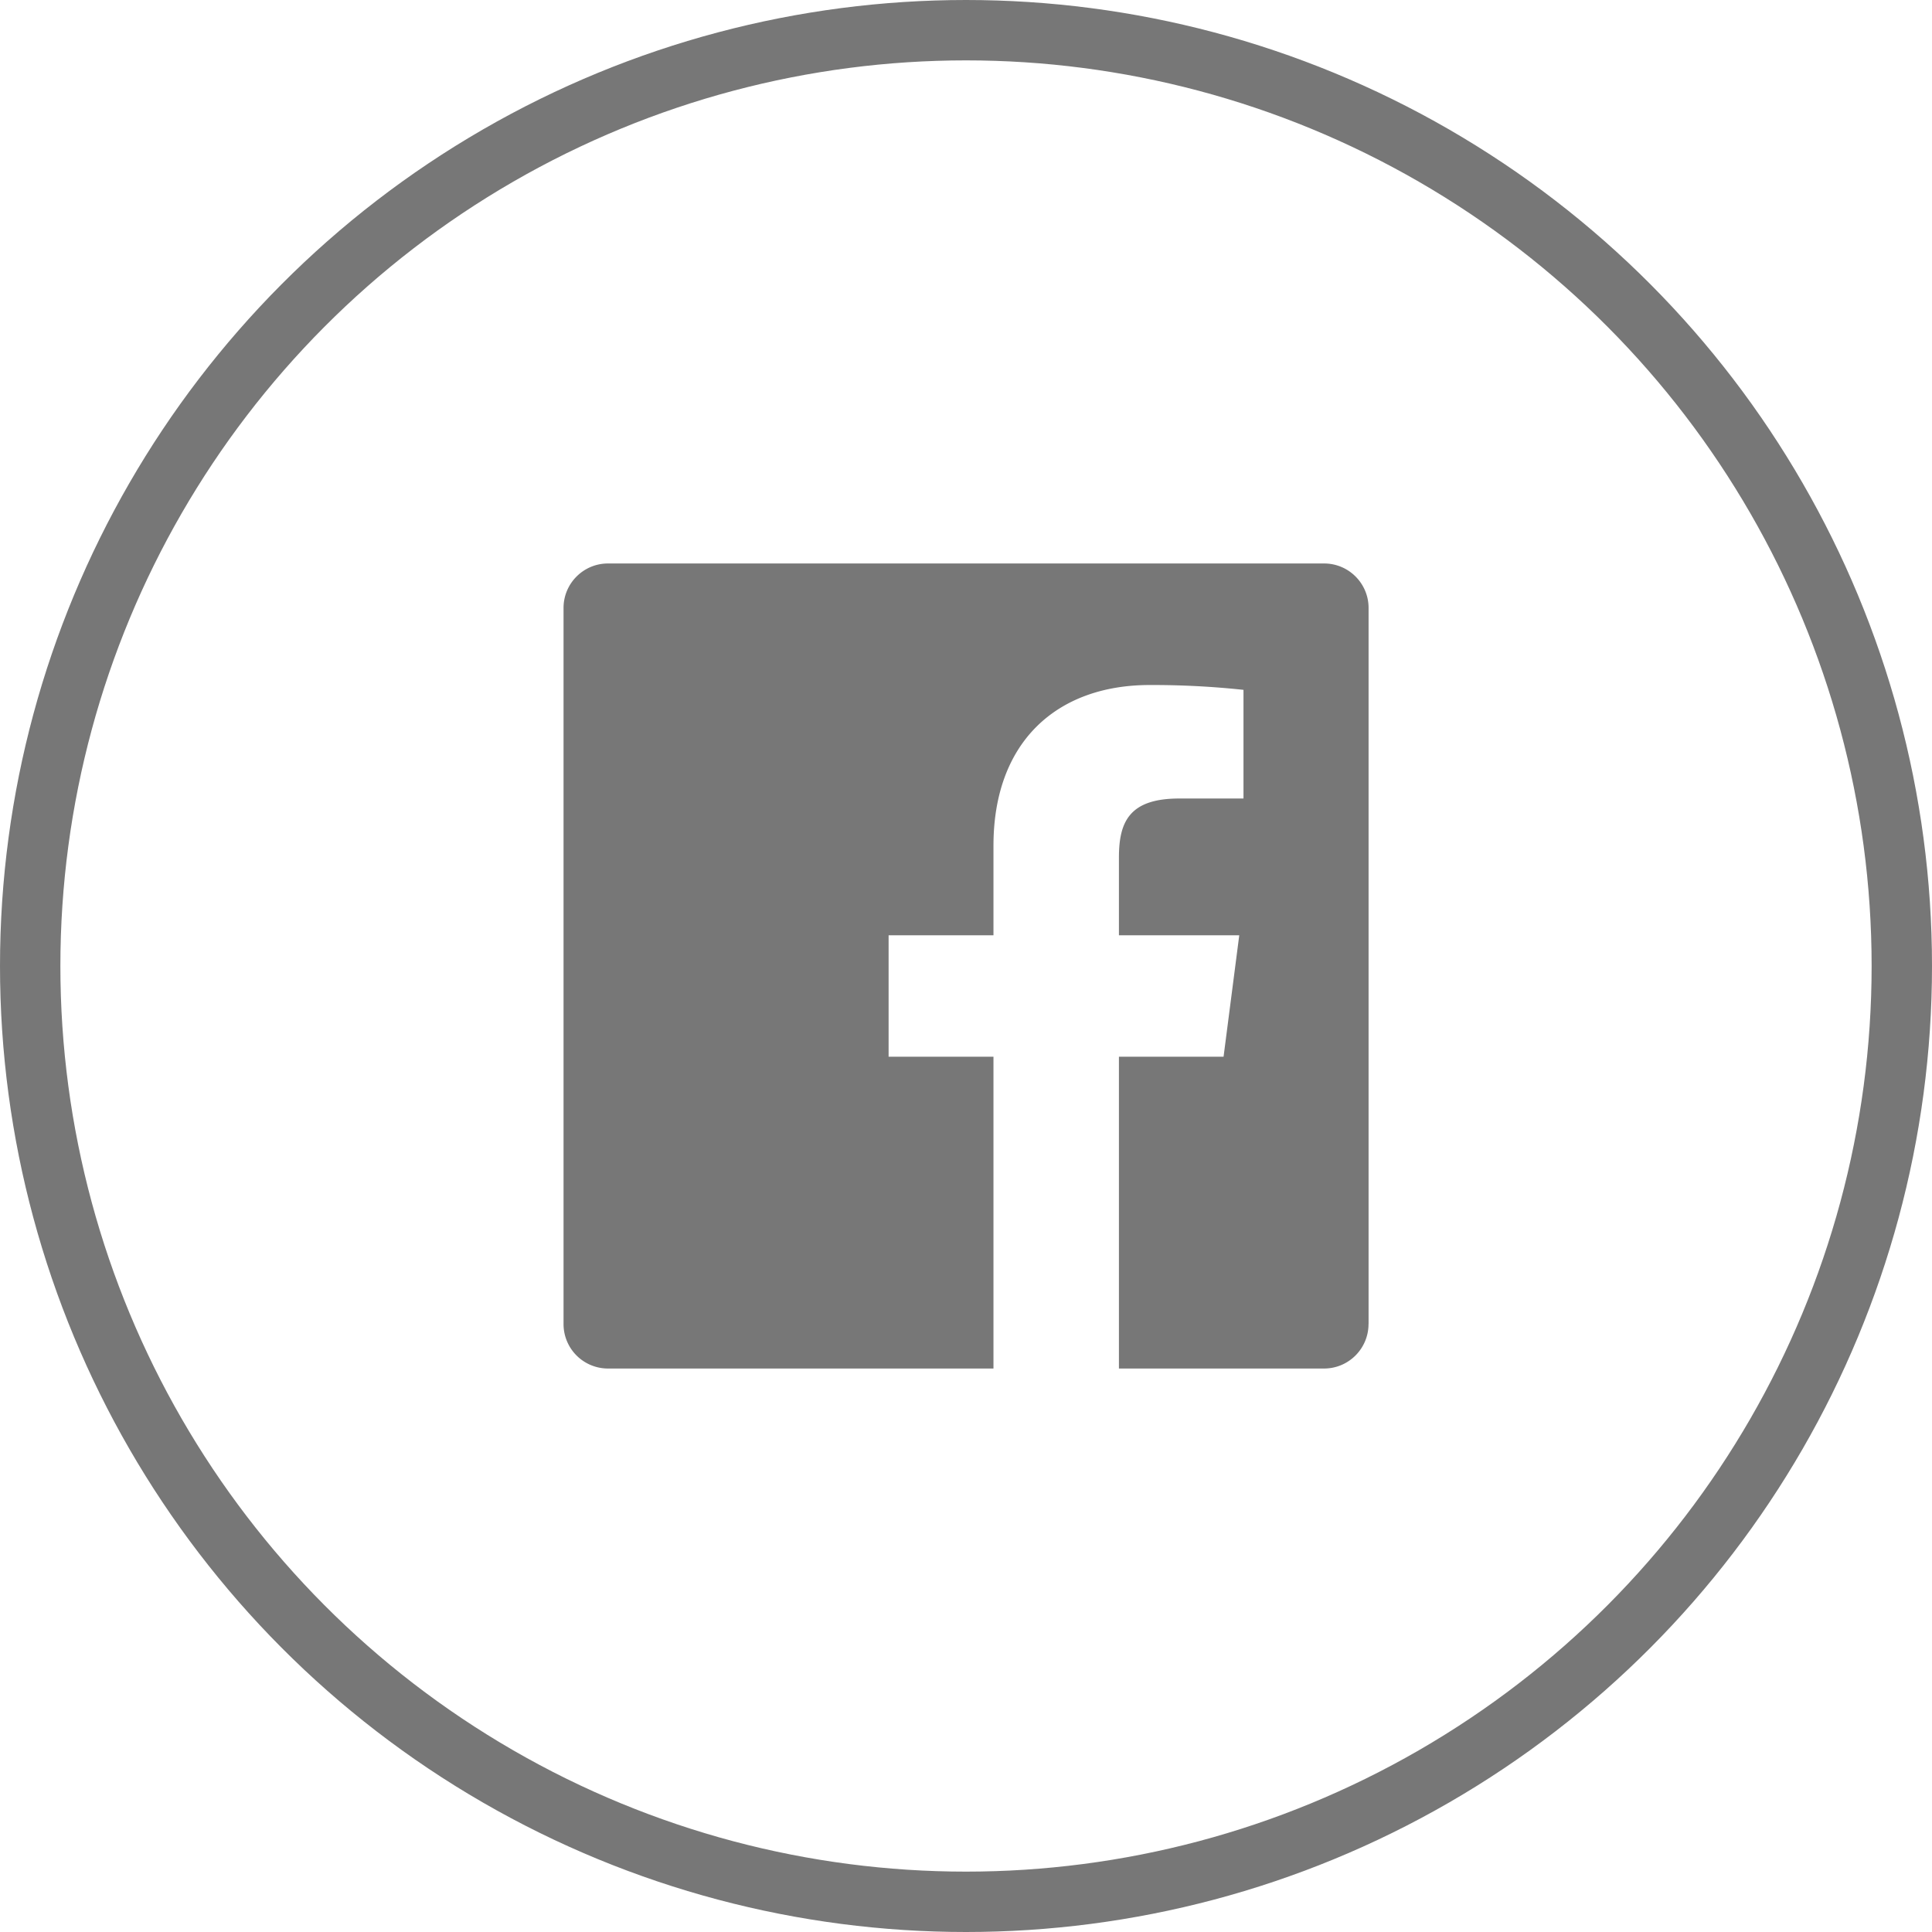 <svg xmlns="http://www.w3.org/2000/svg" width="32" height="32" viewBox="0 0 32 32">
    <g fill="none" fill-rule="evenodd">
        <path fill="#FFF" d="M-68-830h360v960H-68z"/>
        <g>
            <circle cx="16" cy="16" r="15.5" stroke="#777" style="mix-blend-mode:multiply"/>
            <path fill="#777" d="M22.667 21.93c0 .407-.33.737-.736.737h-3.398v-5.164h1.733l.26-2.012h-1.993v-1.285c0-.582.162-.98.997-.98h1.066v-1.8a14.18 14.18 0 0 0-1.553-.08c-1.536 0-2.588.939-2.588 2.661v1.484h-1.737v2.012h1.737v5.164H10.07a.736.736 0 0 1-.736-.736V10.069c0-.406.33-.736.736-.736h11.862c.406 0 .736.33.736.736v11.862"/>
        </g>
    </g>
</svg>
